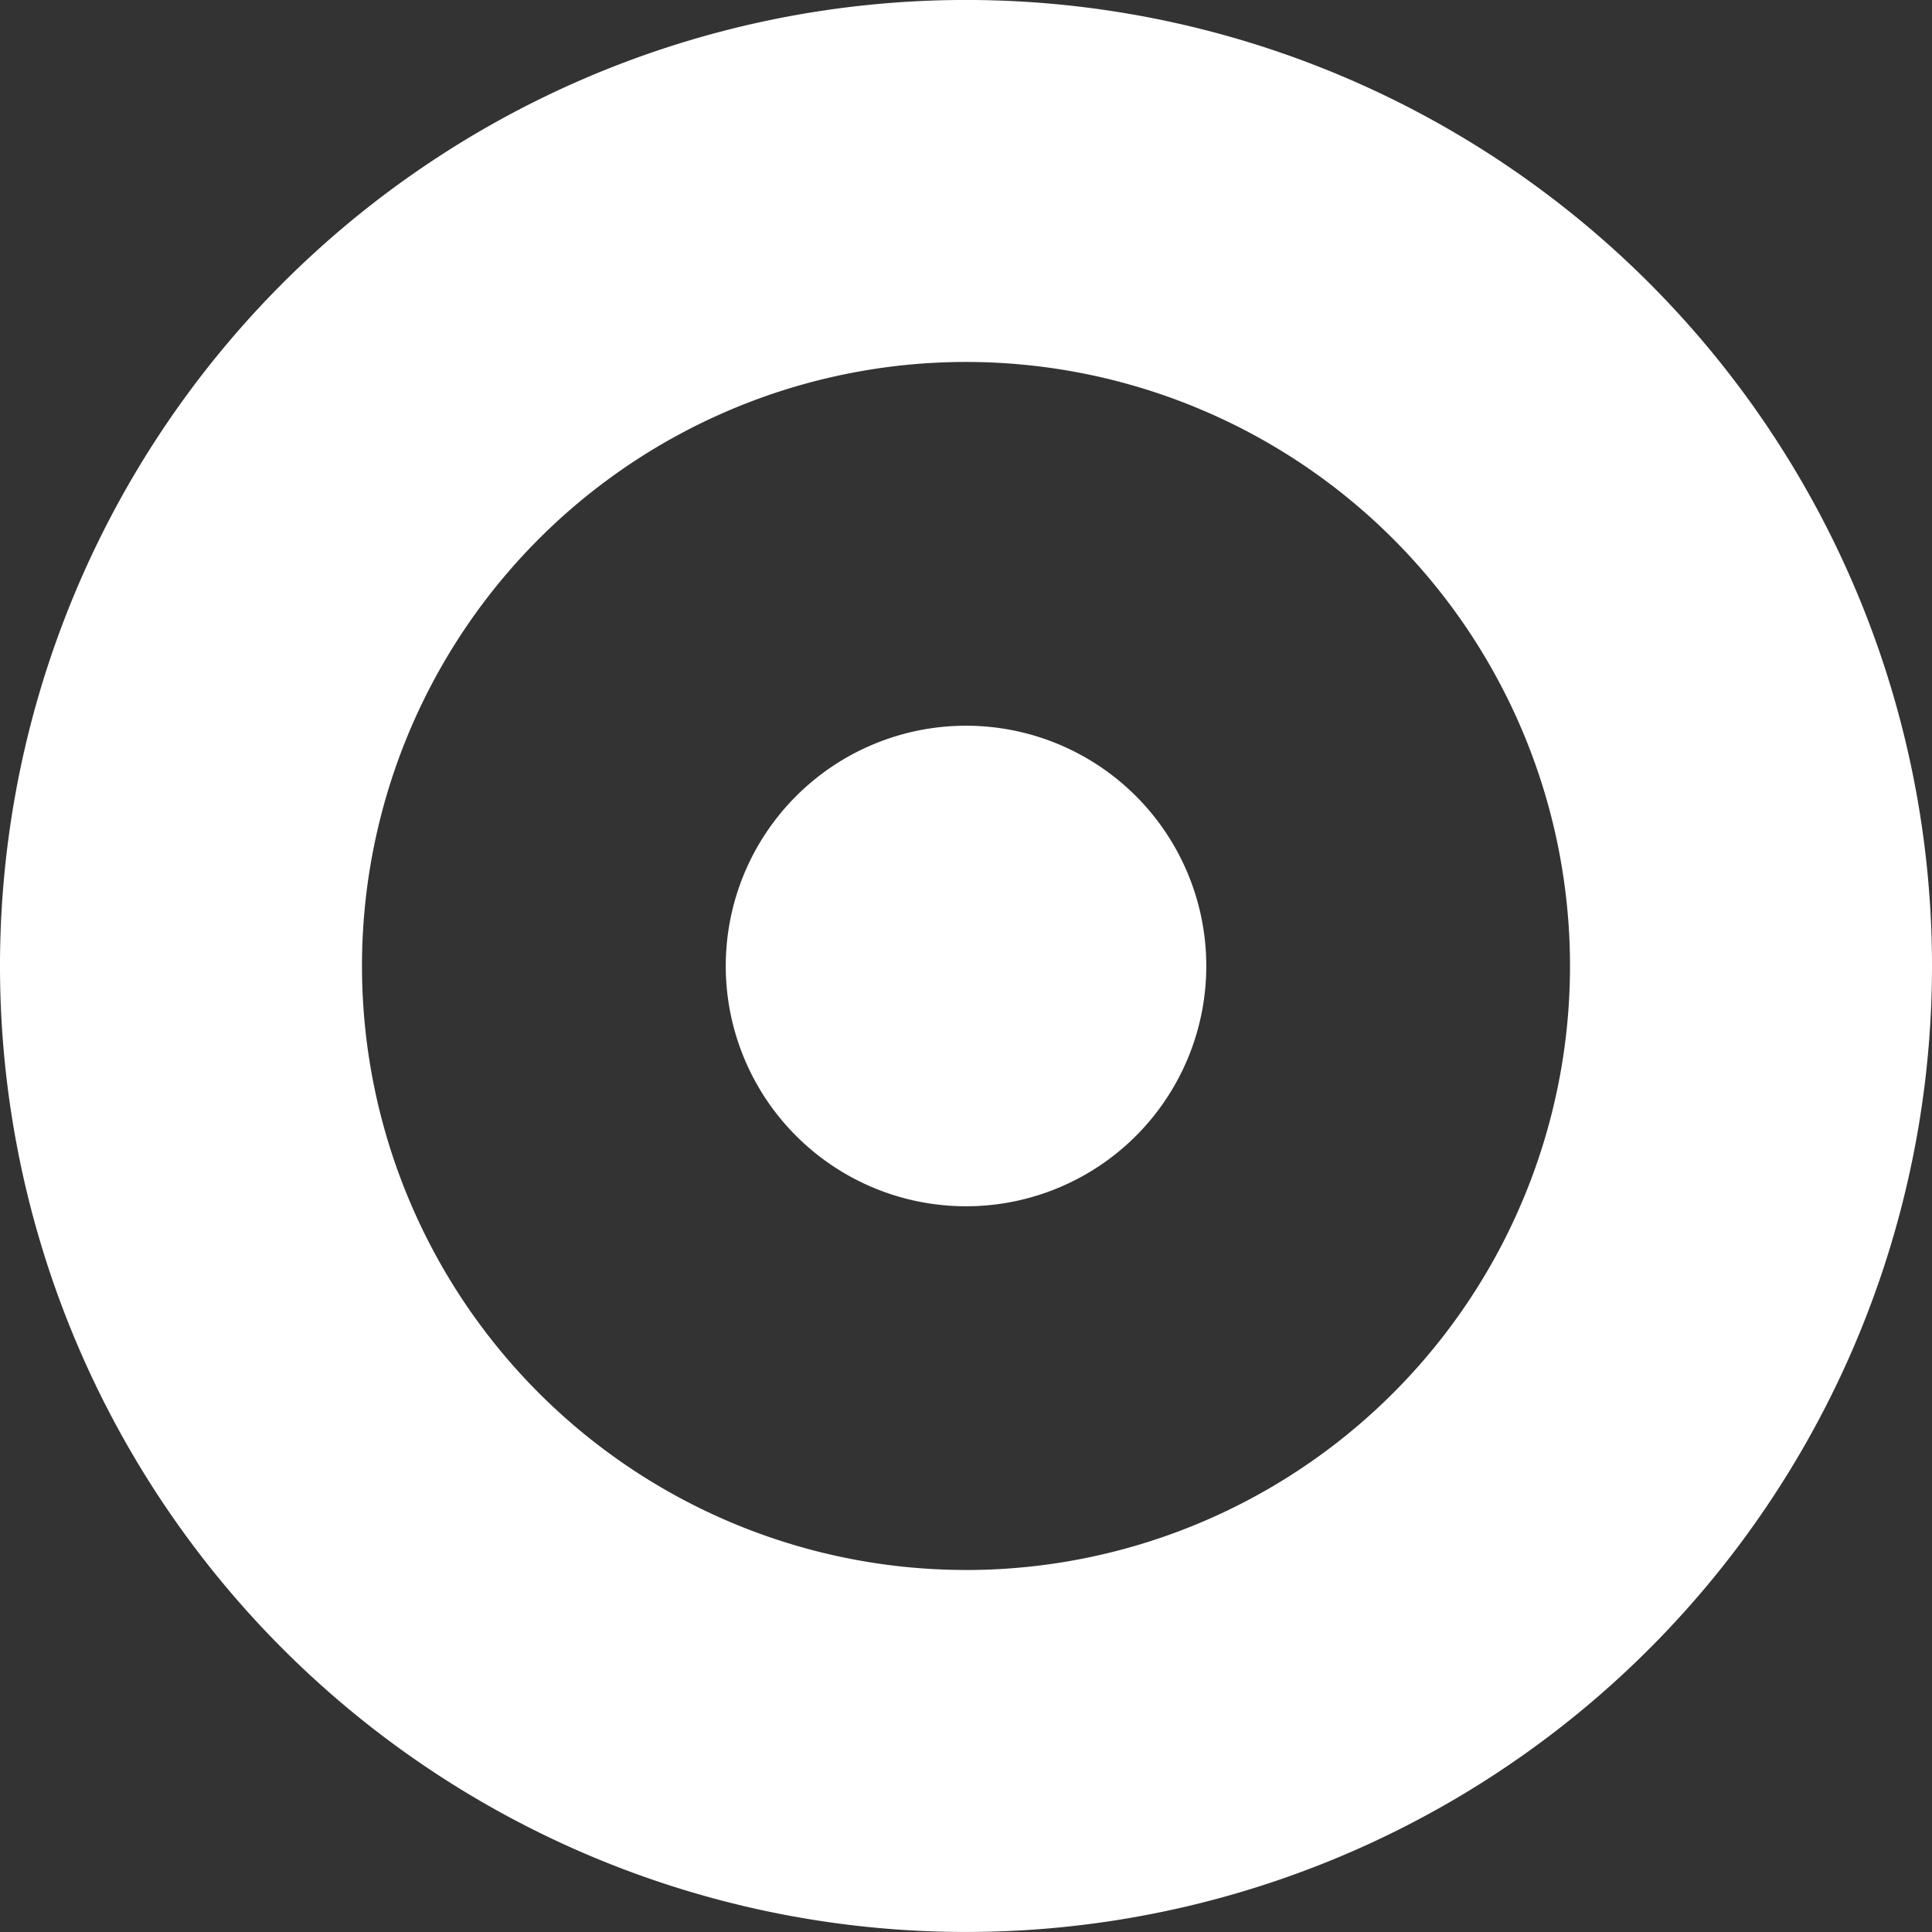 <svg id="Mark" xmlns="http://www.w3.org/2000/svg" width="60" height="60" viewBox="0 0 60 60">
  <rect x="0" y="0" width="60" height="60" fill="#333333" stroke="none"/>
  <path id="Path_2135" data-name="Path 2135" d="M223.58,0a30,30,0,1,0,30,30,30,30,0,0,0-30-30m0,48.758A18.758,18.758,0,1,1,242.338,30,18.758,18.758,0,0,1,223.58,48.759" transform="translate(-193.58 -0.001)" fill="#fff"/>
  <path id="Path_2136" data-name="Path 2136" d="M252.437,58.858a7.462,7.462,0,1,1,0-10.554,7.464,7.464,0,0,1,0,10.554" transform="translate(-217.16 -23.581)" fill="#fff"/>
</svg>
